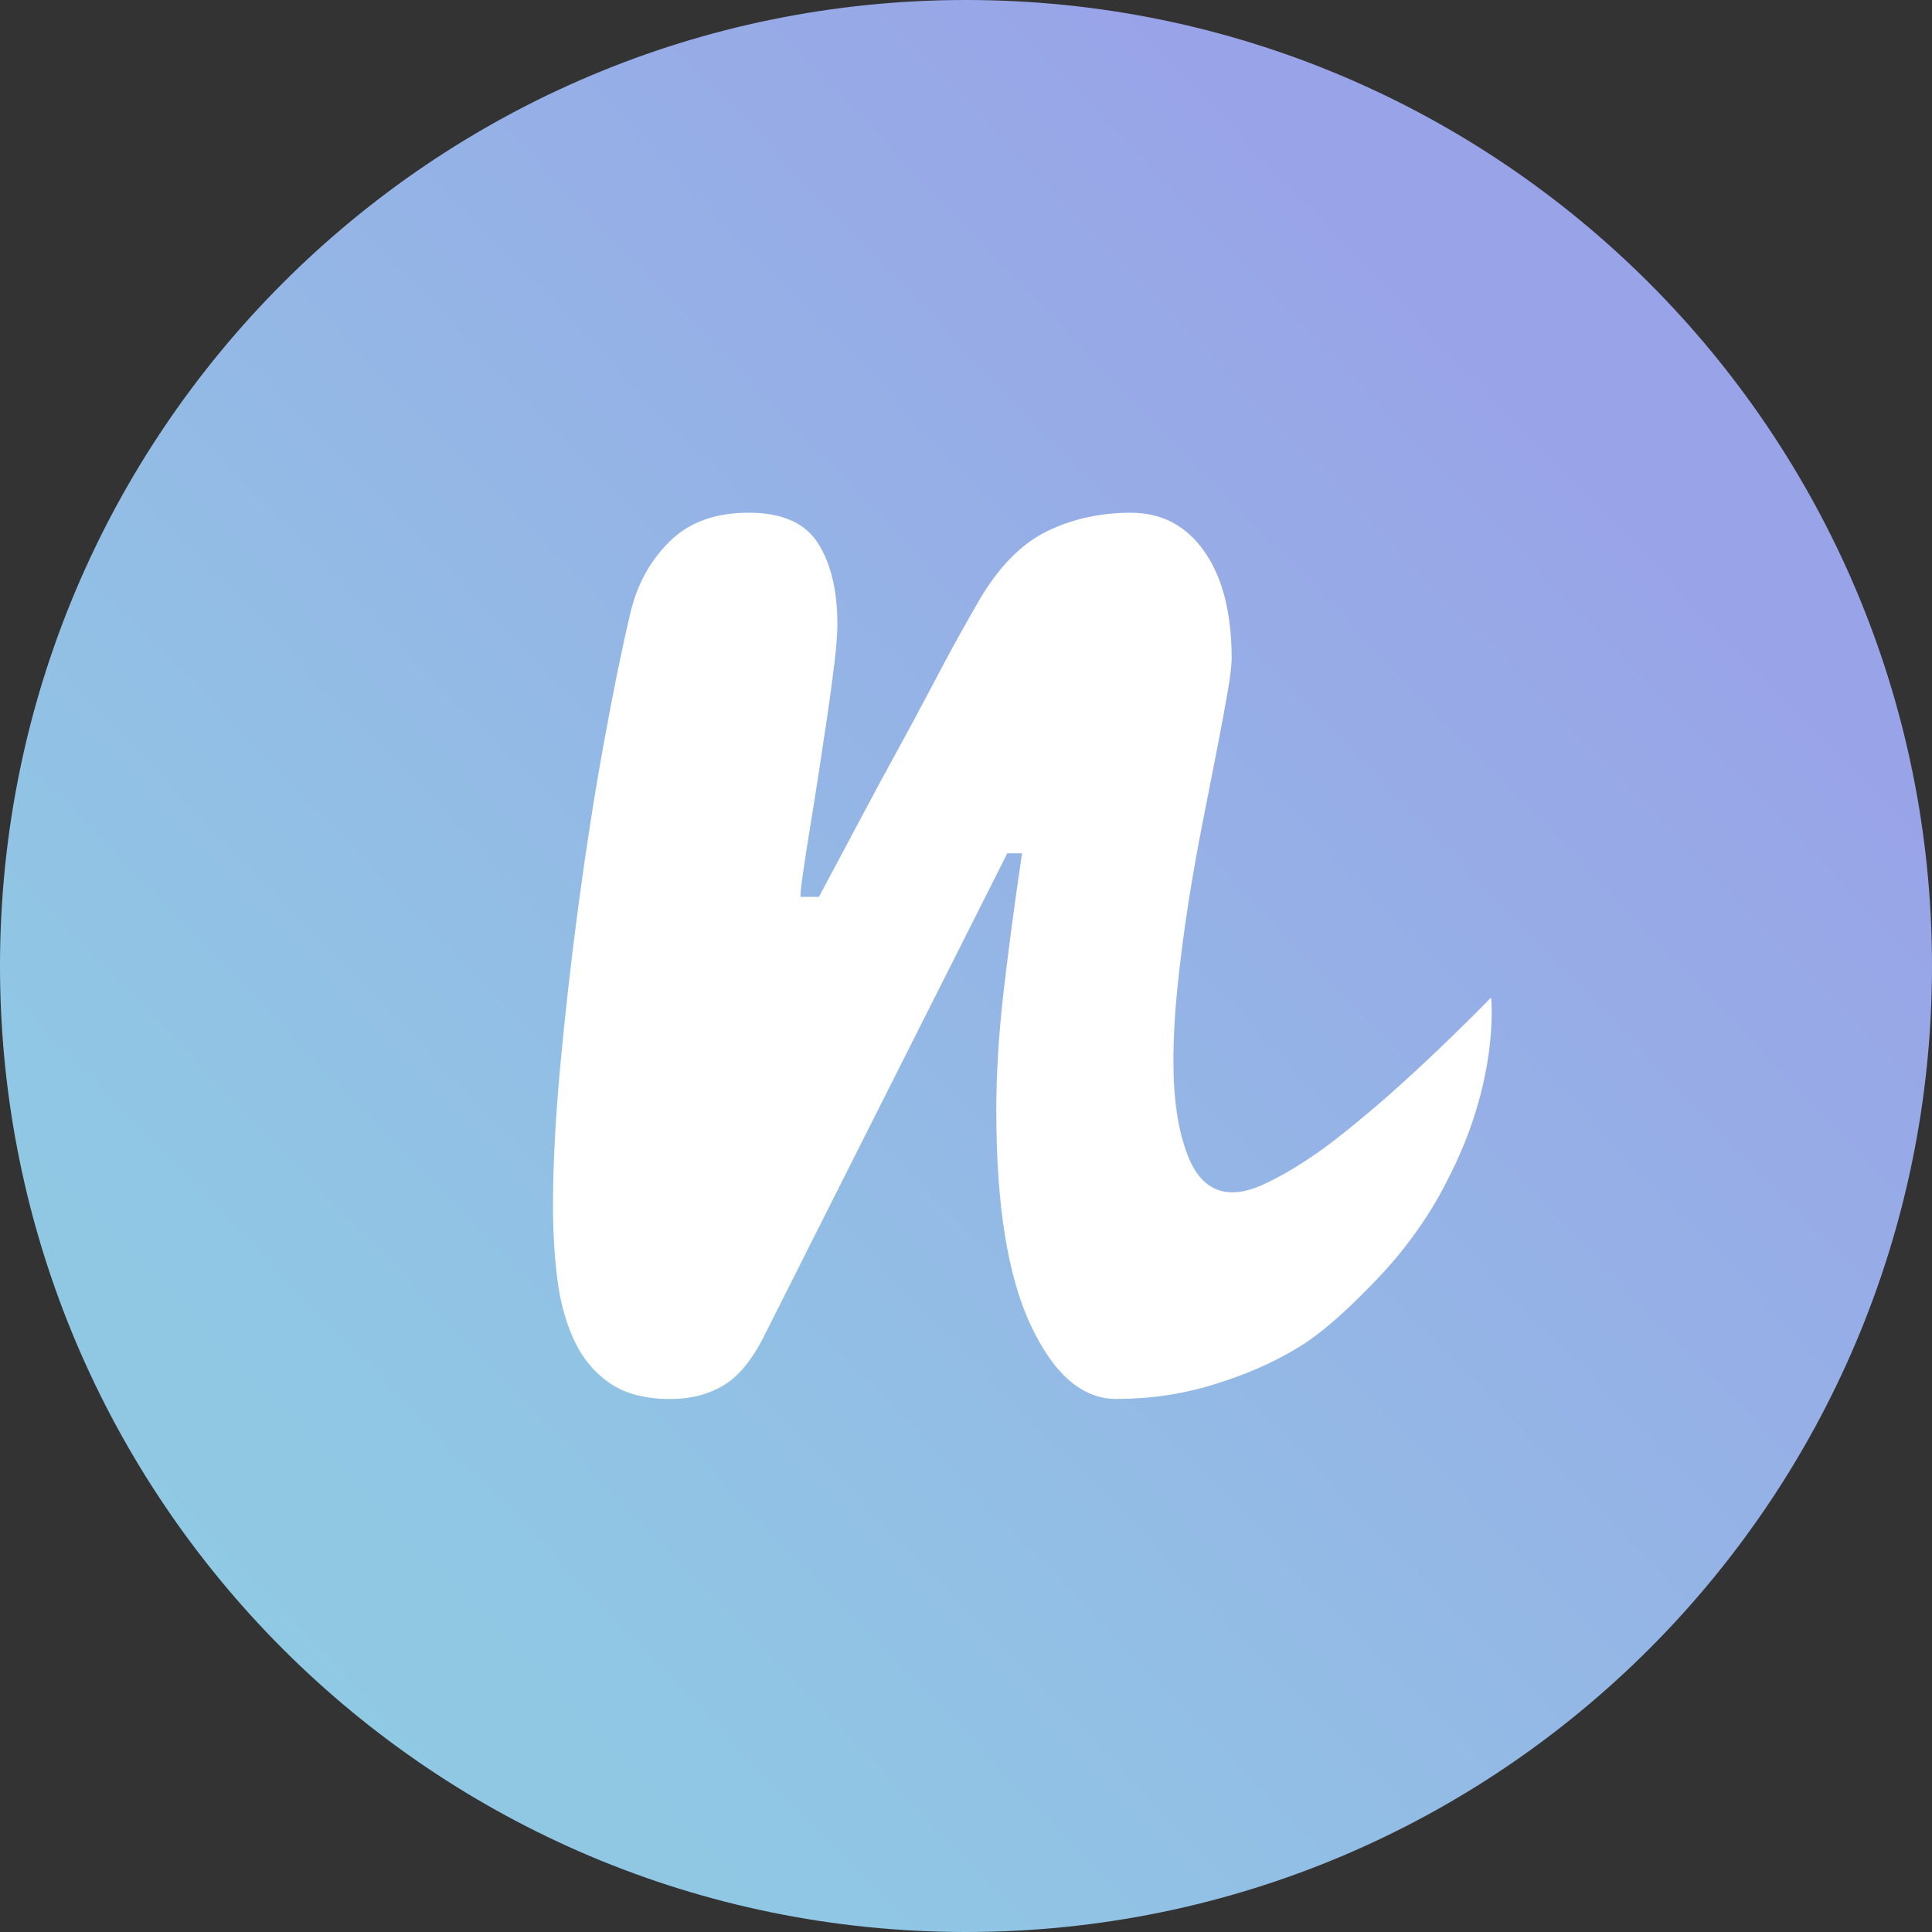 <?xml version="1.0" encoding="UTF-8"?>
<svg width="40px" height="40px" viewBox="0 0 40 40" version="1.1" xmlns="http://www.w3.org/2000/svg" xmlns:xlink="http://www.w3.org/1999/xlink">
    <rect x="0" y="0" width="40" height="40" fill="#333333" stroke="none"/>
    <!-- Generator: Sketch 46 (44423) - http://www.bohemiancoding.com/sketch -->
    <title>favicon</title>
    <desc>Created with Sketch.</desc>
    <defs>
        <linearGradient x1="10.611%" y1="94.129%" x2="84.059%" y2="23.204%" id="linearGradient-1">
            <stop stop-color="#8FCAE4" offset="0%"></stop>
            <stop stop-color="#90C7E4" offset="21.105%"></stop>
            <stop stop-color="#99A3E8" offset="100%"></stop>
        </linearGradient>
    </defs>
    <g id="Page-1" stroke="none" stroke-width="1" fill="none" fill-rule="evenodd">
        <g id="favicon" fill-rule="nonzero">
            <path d="M20,0 C8.954,0 0,8.954 0,20 C0,31.046 8.954,40 20,40 C31.046,40 40,31.046 40,20 C40,8.954 31.046,0 20,0 Z" id="Shape" fill="url(#linearGradient-1)"></path>
            <path d="M29.95,24.467 C29.541,25.285 28.977,25.997 28.532,26.46 C28.067,26.944 27.507,27.505 26.912,27.878 C26.318,28.242 25.757,28.47 25.12,28.667 C24.483,28.865 23.814,28.964 23.112,28.964 C22.411,28.964 21.821,28.458 21.344,27.445 C20.865,26.431 20.627,24.95 20.627,23 C20.627,22.236 20.677,21.41 20.779,20.525 C20.882,19.64 21.008,18.687 21.161,17.667 L20.855,17.667 L15.847,27.607 C15.592,28.13 15.305,28.487 14.987,28.678 C14.67,28.87 14.3,28.965 13.878,28.965 C13.355,28.965 12.935,28.853 12.616,28.631 C12.297,28.408 12.051,28.109 11.879,27.732 C11.707,27.357 11.592,26.929 11.535,26.452 C11.477,25.973 11.449,25.481 11.449,24.97 C11.449,24.129 11.499,23.157 11.601,22.055 C11.704,20.953 11.83,19.832 11.983,18.692 C12.136,17.552 12.308,16.452 12.5,15.395 C12.691,14.337 12.876,13.432 13.054,12.68 C13.193,12.095 13.465,11.603 13.867,11.208 C14.268,10.812 14.812,10.615 15.502,10.615 C16.189,10.615 16.668,10.826 16.935,11.246 C17.203,11.667 17.337,12.228 17.337,12.928 C17.337,13.119 17.317,13.378 17.279,13.702 C17.24,14.027 17.193,14.384 17.136,14.773 C17.079,15.162 17.018,15.563 16.955,15.978 C16.891,16.392 16.83,16.774 16.773,17.124 C16.716,17.475 16.668,17.781 16.63,18.042 C16.592,18.303 16.572,18.479 16.572,18.568 L16.955,18.568 C17.03,18.428 17.152,18.201 17.318,17.889 C17.484,17.577 17.675,17.217 17.892,16.81 C18.109,16.402 18.342,15.972 18.59,15.519 C18.838,15.066 19.071,14.634 19.288,14.22 C19.505,13.806 19.701,13.439 19.88,13.12 C20.058,12.802 20.192,12.566 20.281,12.413 C20.689,11.725 21.154,11.254 21.677,10.999 C22.199,10.744 22.779,10.616 23.416,10.616 C24.054,10.616 24.56,10.884 24.936,11.419 C25.312,11.954 25.5,12.694 25.5,13.636 C25.5,13.776 25.472,14.013 25.414,14.343 C25.357,14.675 25.283,15.07 25.194,15.529 C25.105,15.988 25.005,16.491 24.897,17.039 C24.788,17.587 24.69,18.149 24.6,18.721 C24.511,19.295 24.438,19.862 24.38,20.423 C24.322,20.985 24.294,21.5 24.294,21.972 C24.294,22.762 24.392,23.413 24.591,23.922 C24.788,24.431 25.097,24.686 25.518,24.686 C25.709,24.686 25.929,24.629 26.178,24.514 C26.426,24.399 26.694,24.25 26.981,24.065 C27.268,23.881 27.561,23.667 27.86,23.425 C28.16,23.184 28.455,22.935 28.749,22.679 C29.424,22.081 30.132,21.405 30.871,20.654 C30.874,20.649 31.061,22.358 29.95,24.467 Z" id="Shape" fill="#FFFFFF"></path>
        </g>
    </g>
</svg>